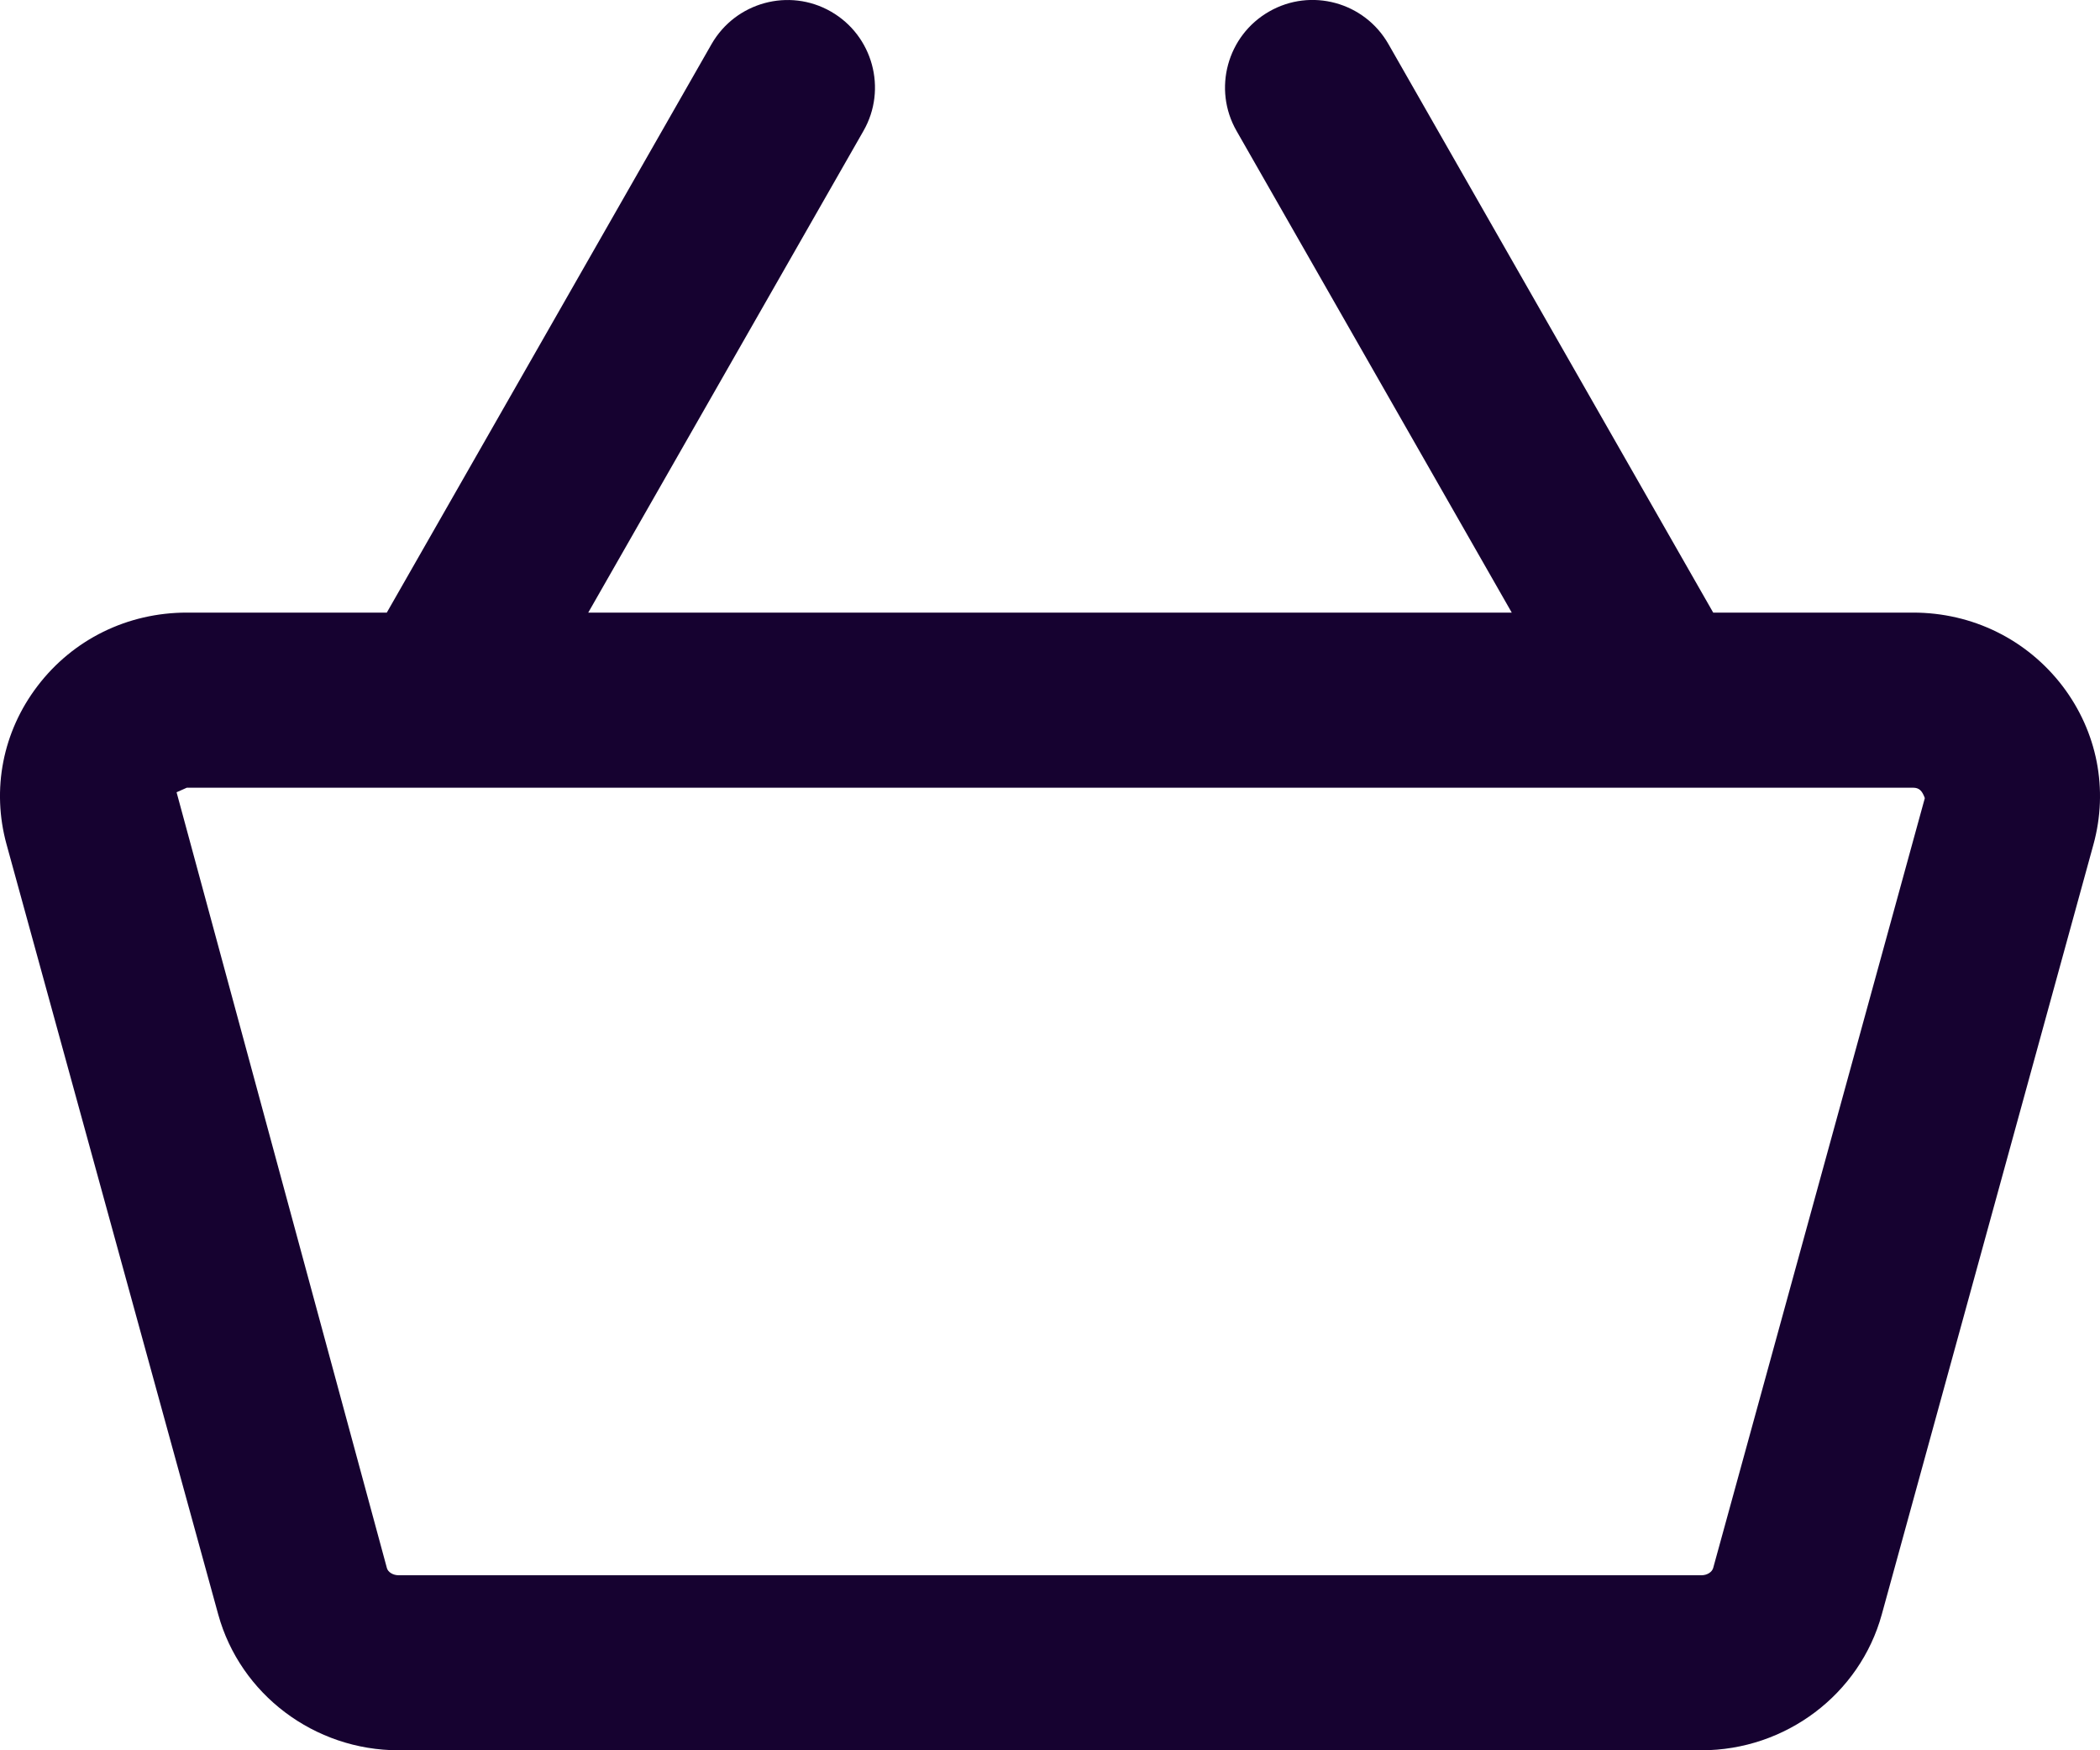 <svg width="24" height="20" viewBox="0 0 24 20" fill="none" xmlns="http://www.w3.org/2000/svg">
<path d="M19.445 20H4.555C3.593 20 2.746 19.361 2.494 18.448L0.075 9.649C-0.098 9.021 0.031 8.361 0.428 7.84C0.834 7.306 1.457 7 2.135 7H21.864C22.543 7 23.166 7.308 23.573 7.841C23.969 8.363 24.098 9.021 23.925 9.65L21.506 18.448C21.255 19.361 20.407 20 19.445 20ZM2.135 9.001L2.018 9.053L4.422 17.919C4.435 17.965 4.492 18 4.555 18H19.446C19.509 18 19.565 17.965 19.579 17.918L21.998 9.12C21.967 9.034 21.932 9.001 21.864 9.001H2.135ZM4.999 9.001C4.831 9.001 4.66 8.959 4.504 8.868C4.025 8.595 3.858 7.984 4.132 7.505L8.132 0.504C8.407 0.025 9.018 -0.142 9.496 0.132C9.975 0.406 10.142 1.018 9.868 1.496L5.868 8.496C5.684 8.819 5.346 9.001 4.999 9.001ZM19.001 9.001C18.653 9.001 18.316 8.819 18.132 8.496L14.132 1.496C13.858 1.018 14.025 0.406 14.504 0.132C14.983 -0.143 15.594 0.024 15.868 0.504L19.868 7.505C20.142 7.984 19.975 8.595 19.496 8.868C19.34 8.959 19.169 9.001 19.001 9.001Z" fill="#160230"/>
</svg>
